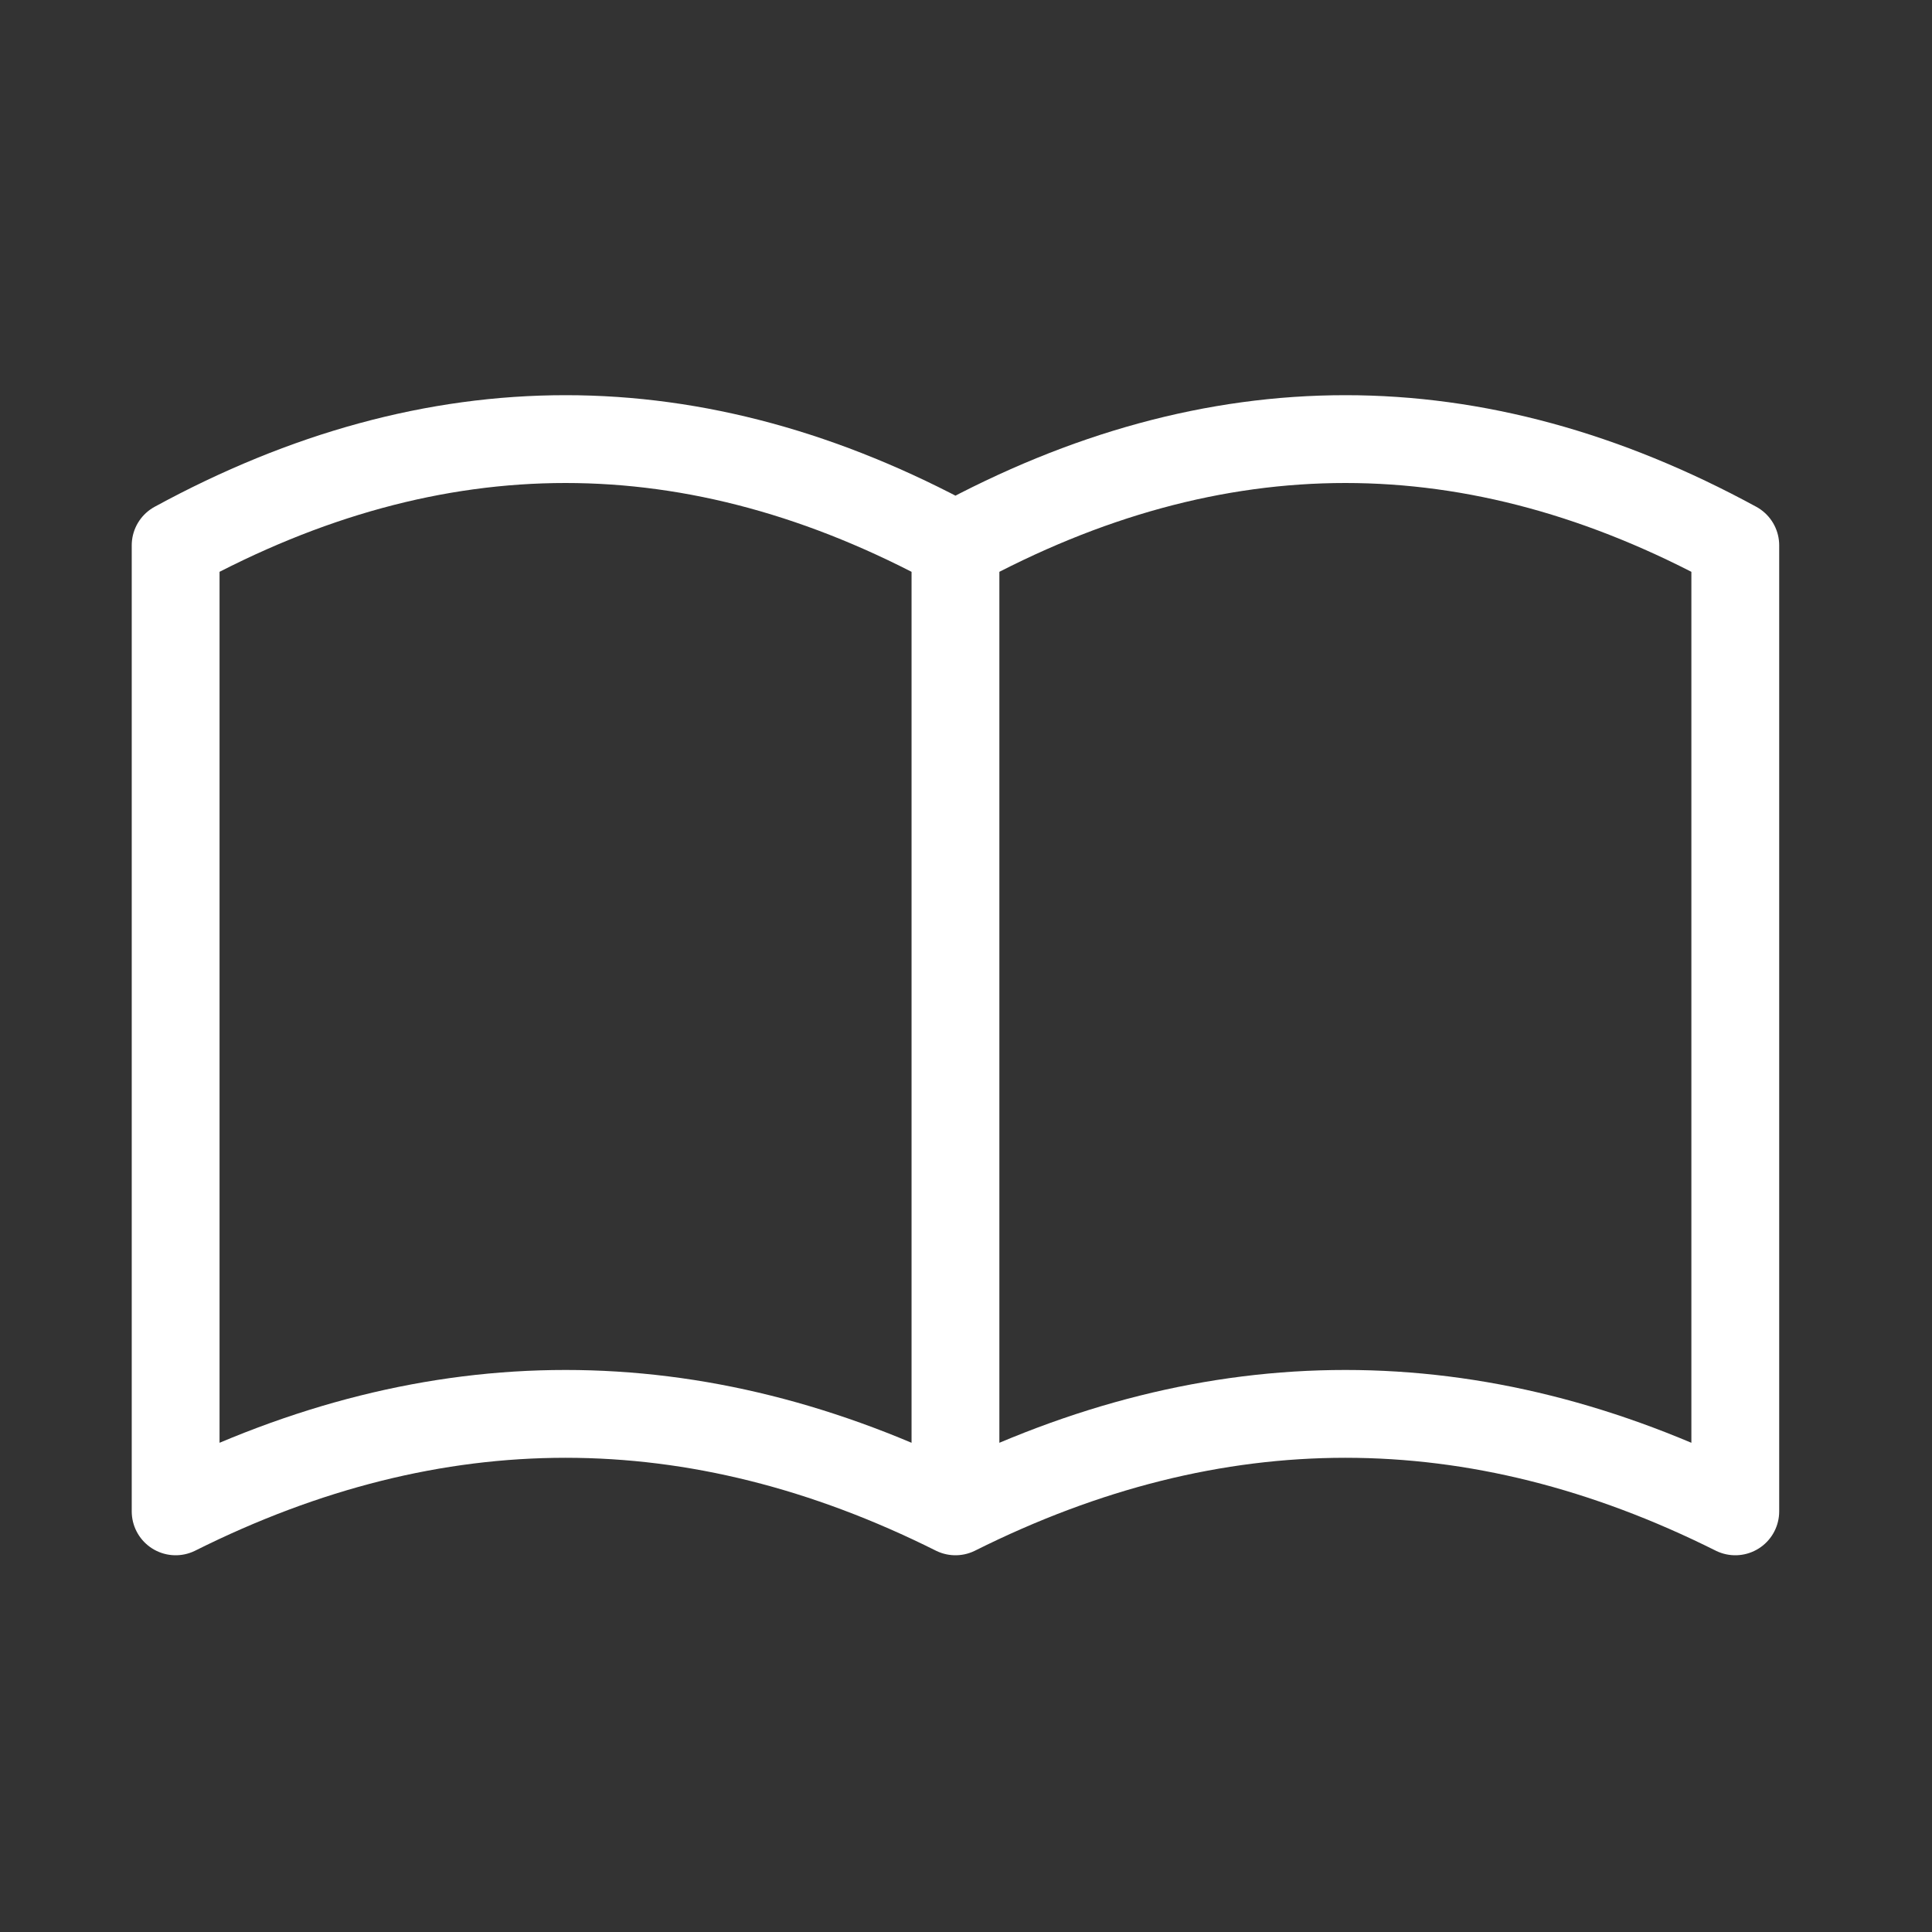 <svg width="22" height="22" viewBox="0 0 22 22" fill="none" xmlns="http://www.w3.org/2000/svg">
<rect x="0" y="0" width="22" height="22" fill="#333333" stroke="none"/>
<path d="M19.76 6.21C18.28 5.404 16.8 5 15.32 5C13.84 5 12.36 5.404 10.88 6.21V17.21C12.36 16.47 13.84 16.1 15.32 16.1C16.8 16.1 18.28 16.47 19.76 17.21V6.21ZM10.88 6.21C9.4 5.404 7.92 5 6.44 5C4.96 5 3.48 5.404 2 6.21V17.21C3.48 16.47 4.96 16.1 6.44 16.1C7.92 16.1 9.4 16.47 10.88 17.21V6.21Z" stroke="#ffffff" stroke-linecap="round" stroke-linejoin="round"/>
</svg>
